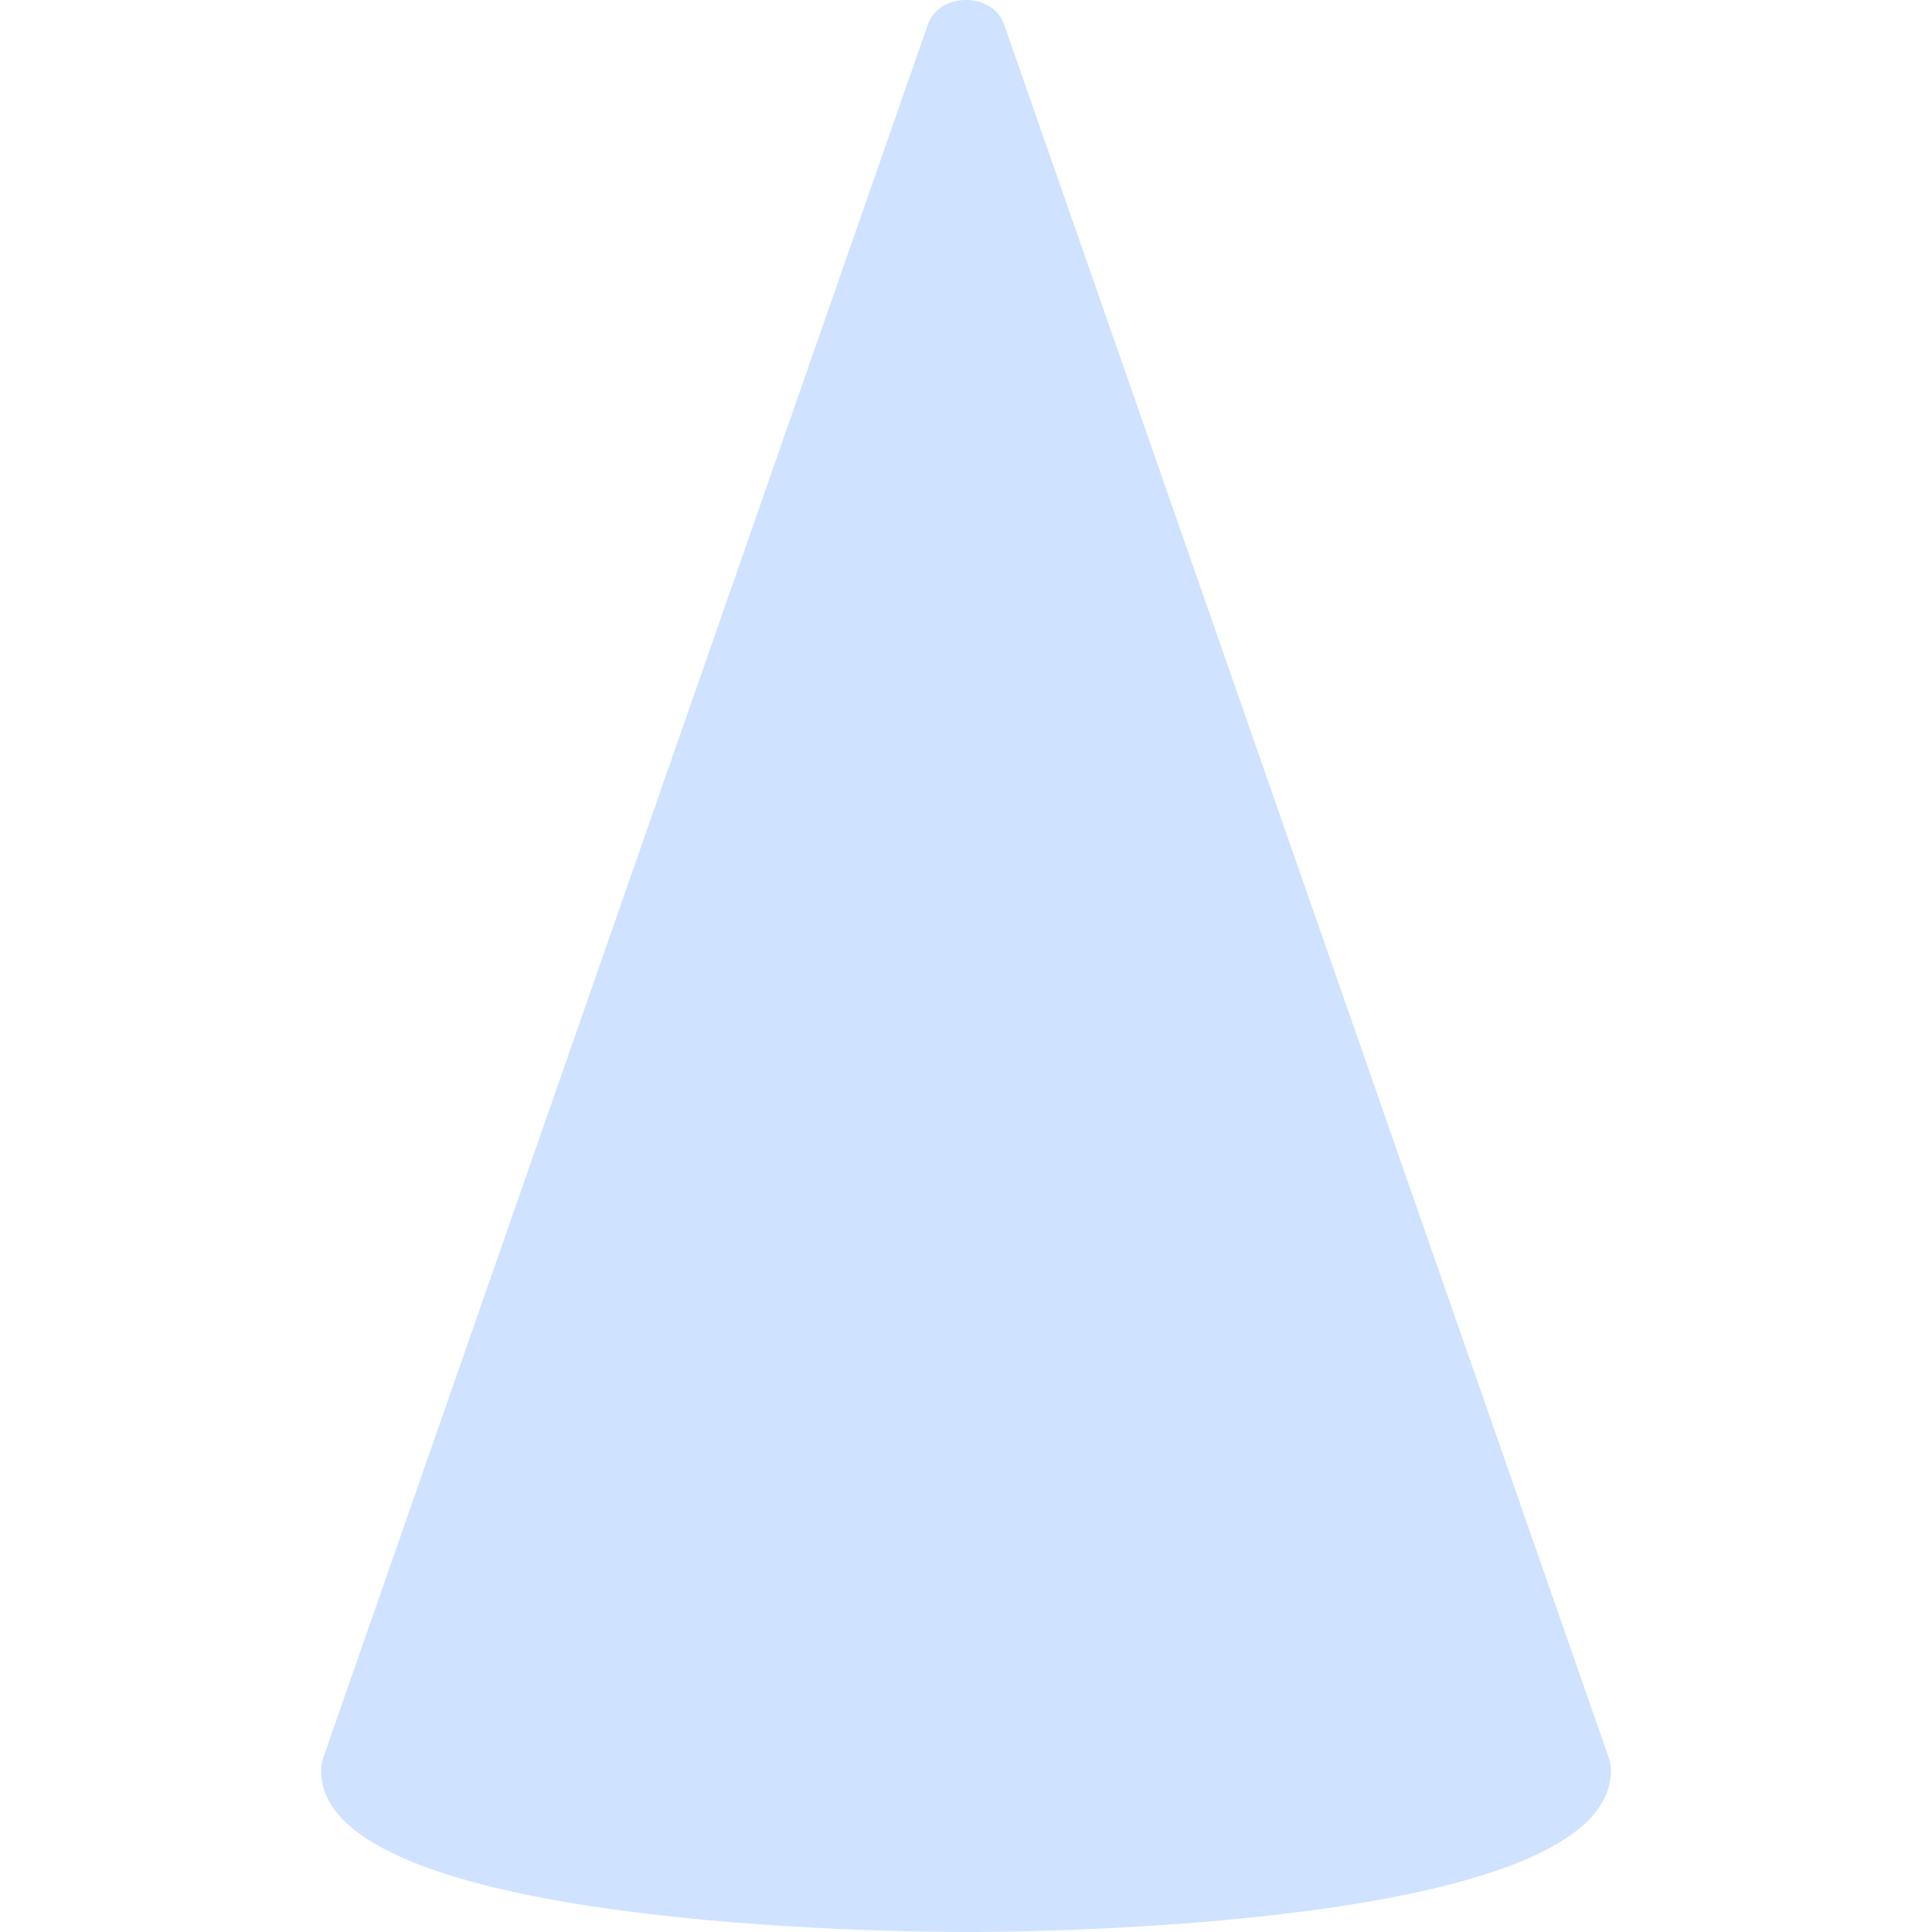 <!DOCTYPE svg PUBLIC "-//W3C//DTD SVG 1.1//EN" "http://www.w3.org/Graphics/SVG/1.1/DTD/svg11.dtd">
<!-- Uploaded to: SVG Repo, www.svgrepo.com, Transformed by: SVG Repo Mixer Tools -->
<svg fill="#cfe2ff" height="190px" width="190px" version="1.1" id="Layer_1" xmlns="http://www.w3.org/2000/svg" xmlns:xlink="http://www.w3.org/1999/xlink" viewBox="0 0 511.285 511.285" xml:space="preserve">
<g id="SVGRepo_bgCarrier" stroke-width="0"/>
<g id="SVGRepo_tracerCarrier" stroke-linecap="round" stroke-linejoin="round"/>
<g id="SVGRepo_iconCarrier"> <g> <g> <path d="M425.712,465.099l-160-458.667c-3.008-8.576-17.152-8.576-20.139,0l-160,458.667c-0.405,1.131-0.597,2.304-0.597,3.52 c0,41.472,153.195,42.667,170.667,42.667s170.667-1.195,170.667-42.667C426.309,467.424,426.117,466.229,425.712,465.099z"/> </g> </g> </g>
</svg>